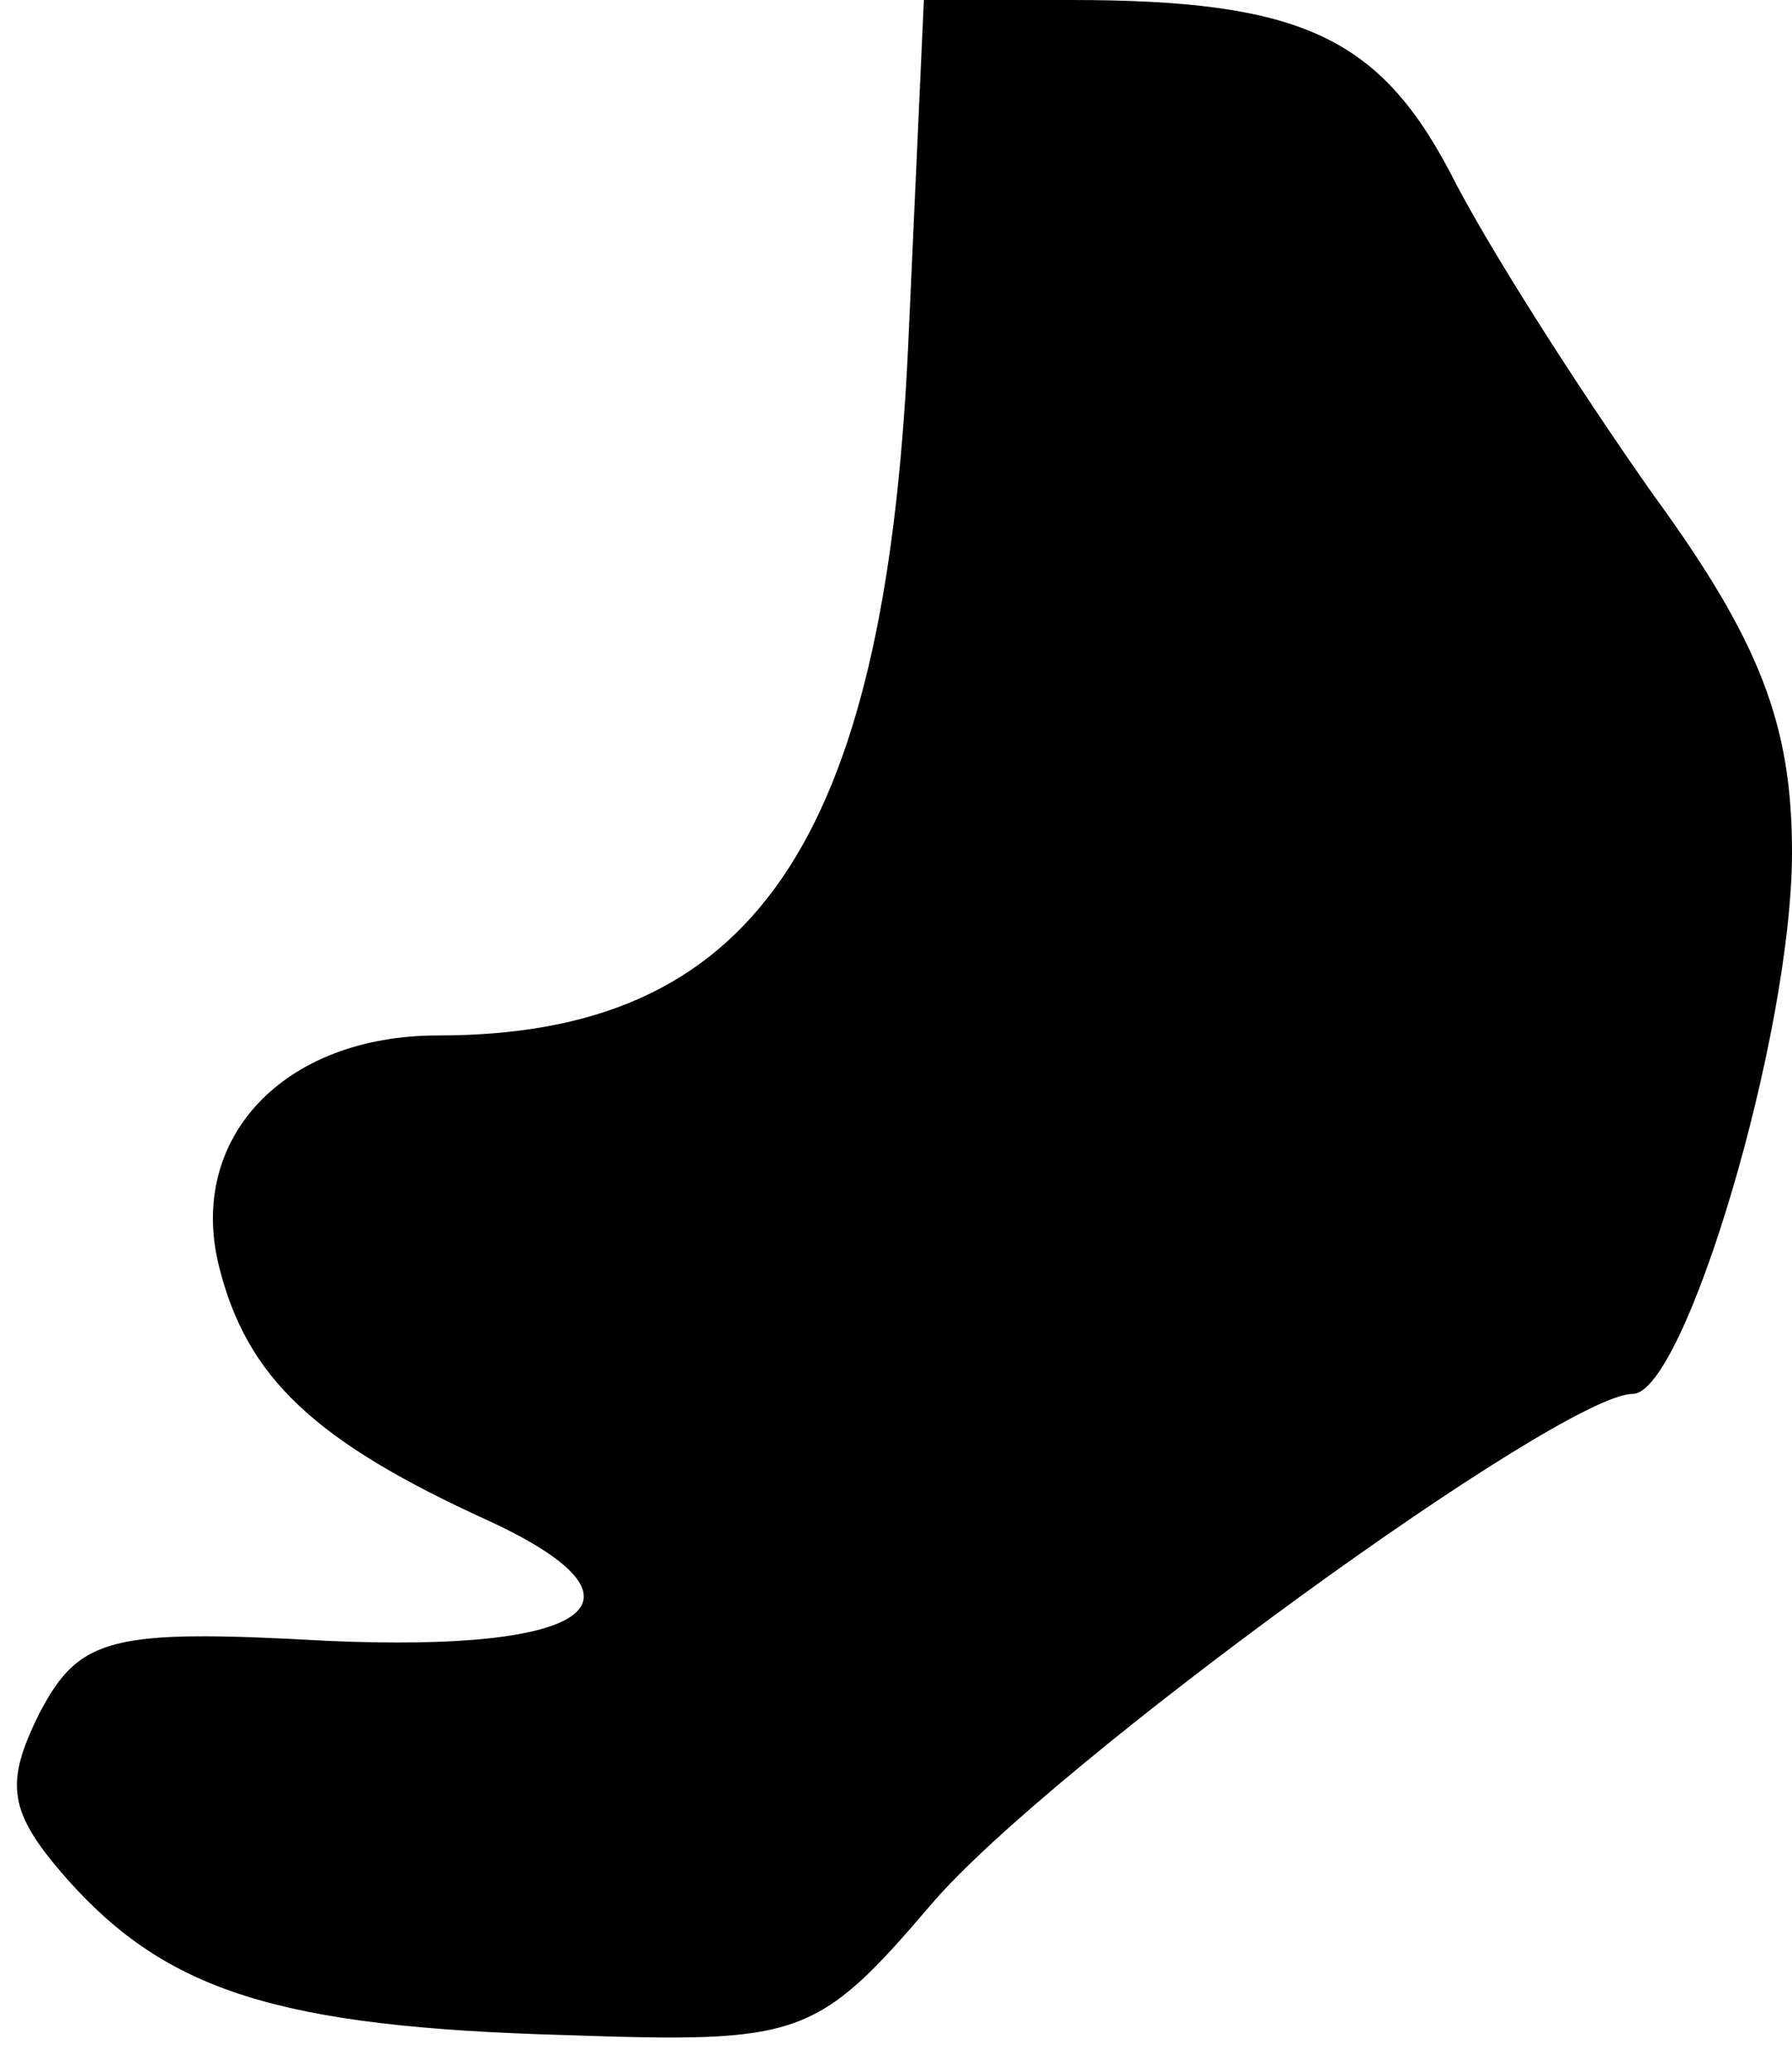 <?xml version="1.0" standalone="no"?>
<!DOCTYPE svg PUBLIC "-//W3C//DTD SVG 20010904//EN"
 "http://www.w3.org/TR/2001/REC-SVG-20010904/DTD/svg10.dtd">
<svg version="1.0" xmlns="http://www.w3.org/2000/svg"
 width="45pt" height="52pt" viewBox="0 0 45 52"
 preserveAspectRatio="xMidYMid meet">
<g transform="translate(0,52) scale(0.1,-0.1)"
fill="#000000" stroke="none">
<path fill="#000000" stroke="none" d="M228 432 c-6 -124 -39 -172 -118 -172
-39 0 -63 -26 -55 -58 7 -28 24 -44 68 -64 43 -20 26 -33 -41 -30 -54 3 -62 1
-72 -18 -9 -18 -8 -25 7 -42 25 -28 53 -37 125 -39 59 -2 63 -1 92 33 30 35
158 128 176 128 13 0 40 90 40 136 0 32 -8 53 -35 90 -19 27 -42 63 -51 81
-18 34 -38 43 -95 43 l-37 0 -4 -88z"/>
</g>
</svg>
